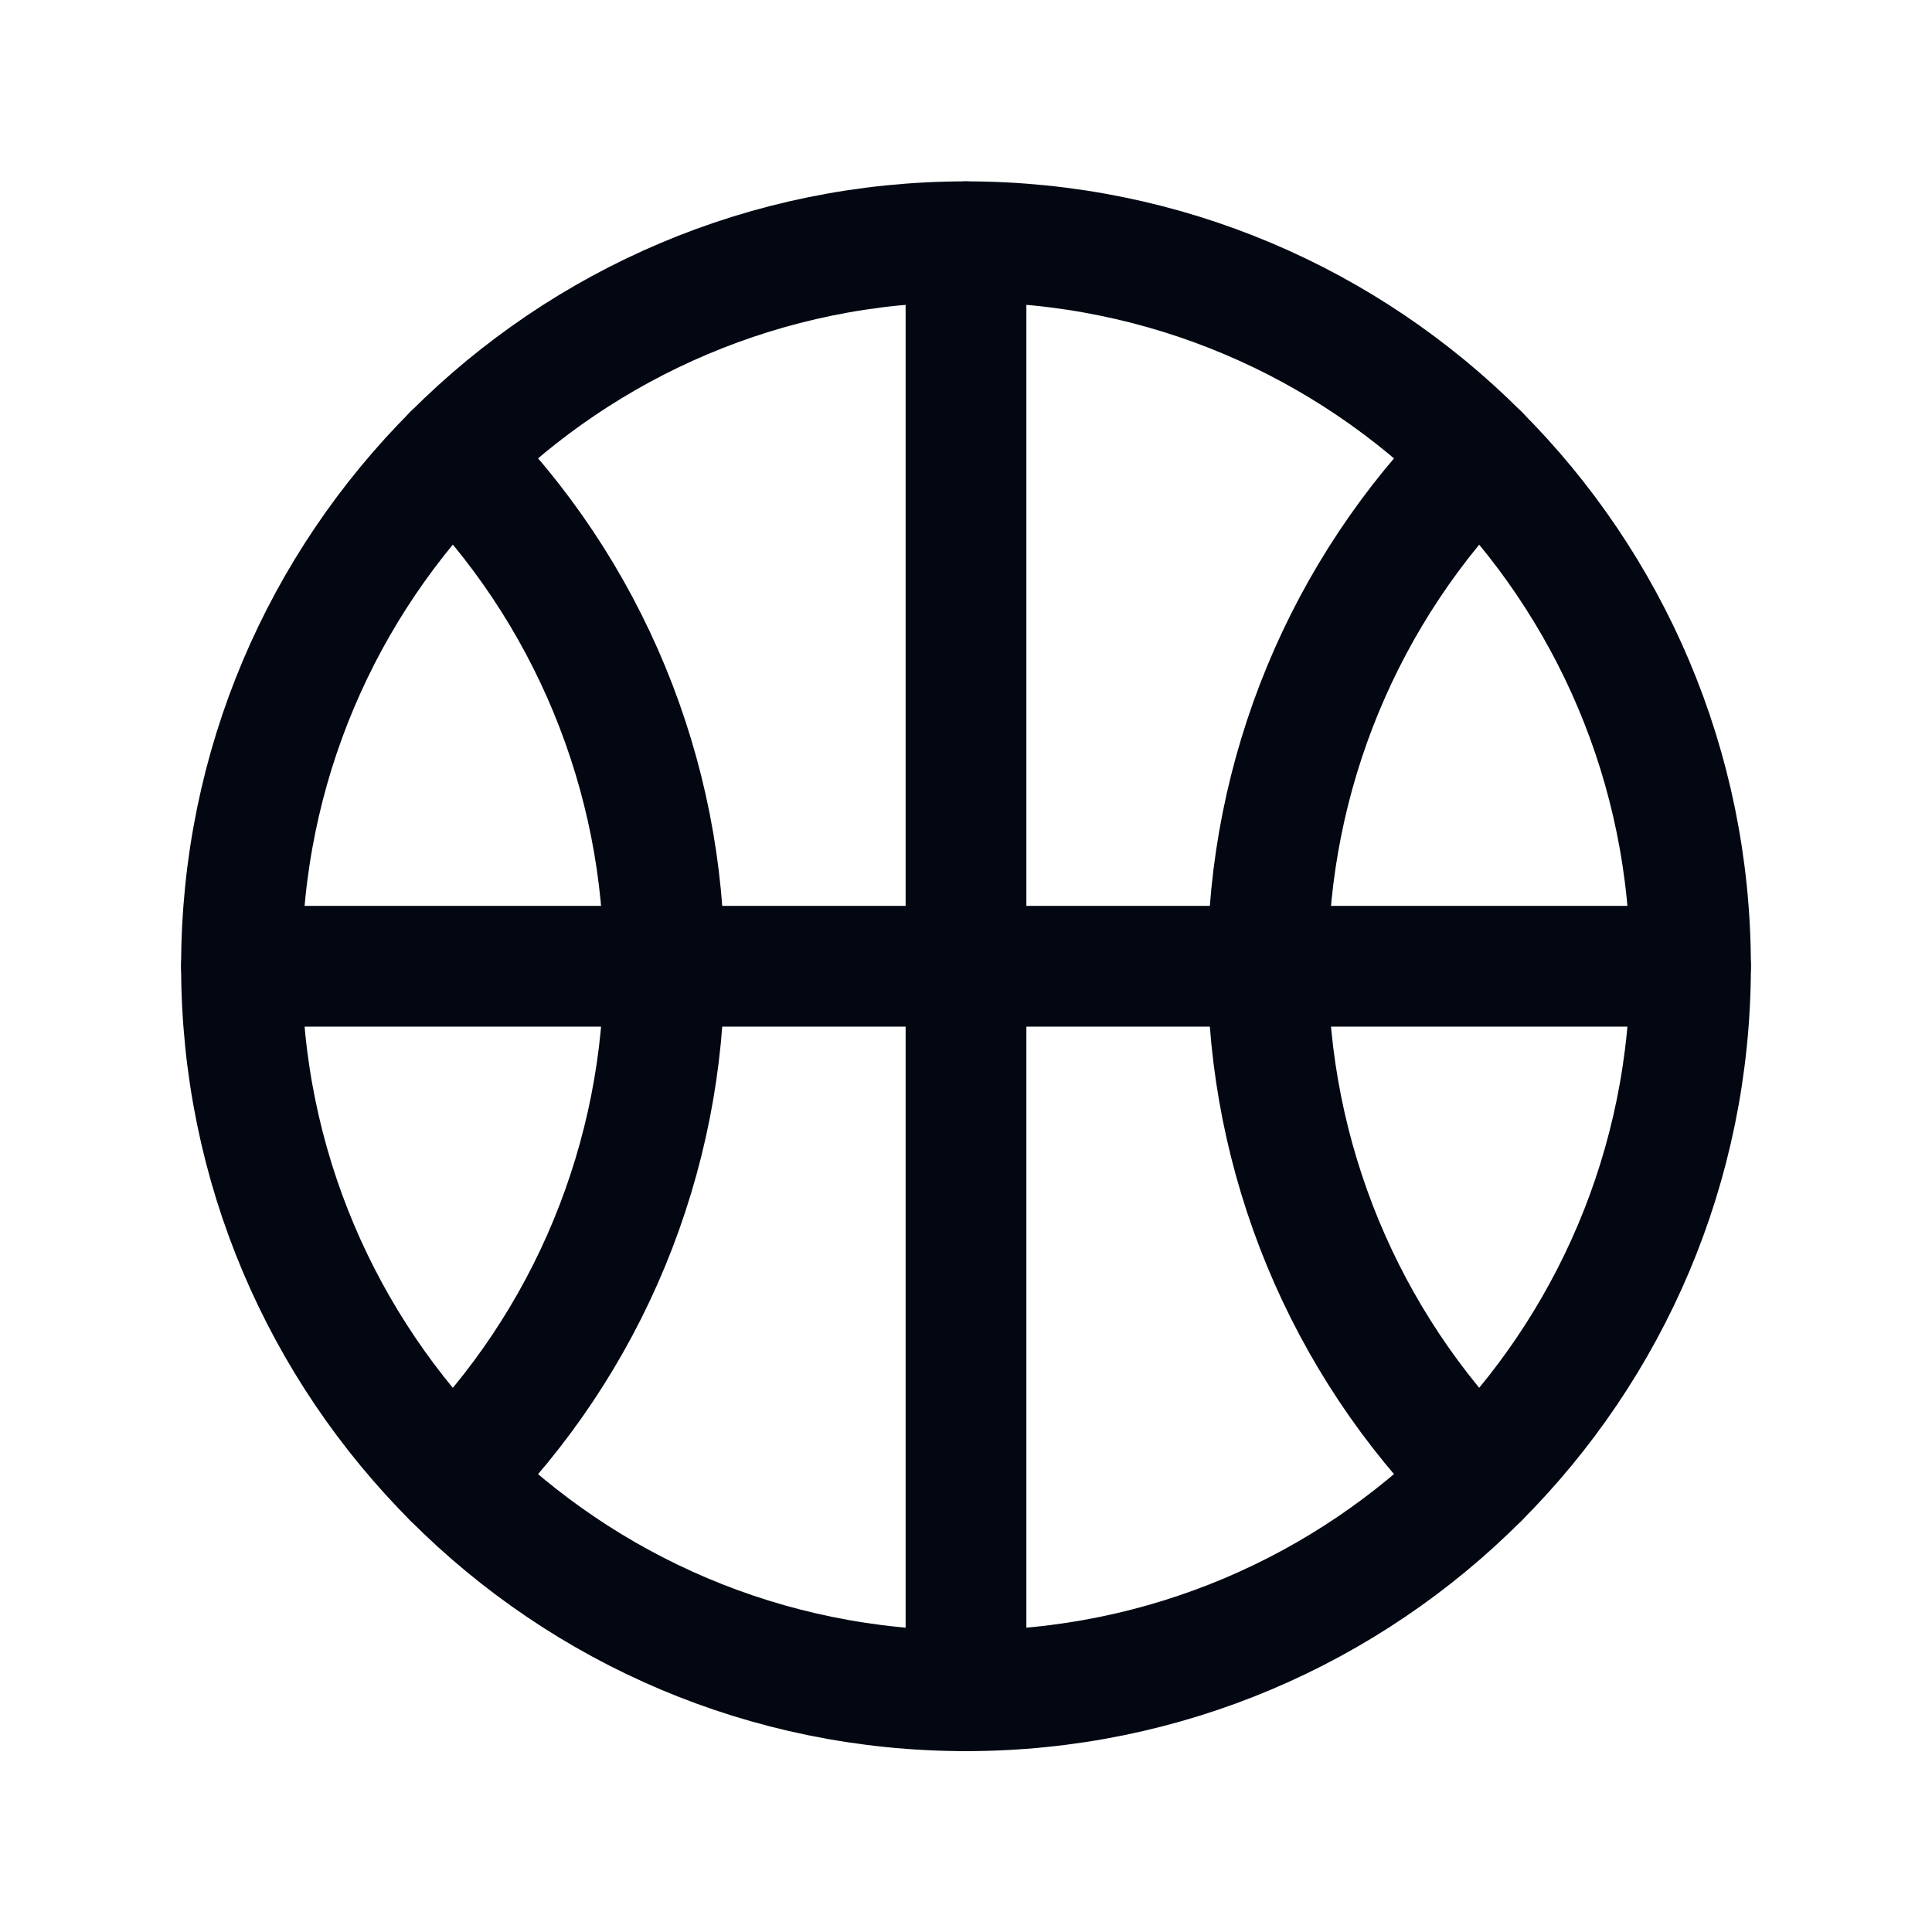 <svg width="24" height="24" viewBox="0 0 24 24" fill="none" xmlns="http://www.w3.org/2000/svg">
<path d="M12 21.003C16.971 21.003 21 16.974 21 12.003C21 7.032 16.971 3.003 12 3.003C7.029 3.003 3 7.032 3 12.003C3 16.974 7.029 21.003 12 21.003Z" stroke="#030712" stroke-width="1.5" stroke-linecap="round" stroke-linejoin="round"/>
<path d="M5.625 5.65C6.459 6.484 7.12 7.475 7.57 8.565C8.02 9.655 8.252 10.823 8.25 12.003C8.252 13.182 8.02 14.351 7.57 15.441C7.12 16.531 6.459 17.521 5.625 18.356" stroke="#030712" stroke-width="1.5" stroke-linecap="round" stroke-linejoin="round"/>
<path d="M18.375 5.65C16.694 7.337 15.75 9.621 15.75 12.003C15.75 14.384 16.694 16.669 18.375 18.356" stroke="#030712" stroke-width="1.5" stroke-linecap="round" stroke-linejoin="round"/>
<path d="M3 12.003H21" stroke="#030712" stroke-width="1.5" stroke-linecap="round" stroke-linejoin="round"/>
<path d="M12 3.003V21.003" stroke="#030712" stroke-width="1.5" stroke-linecap="round" stroke-linejoin="round"/>
</svg>
